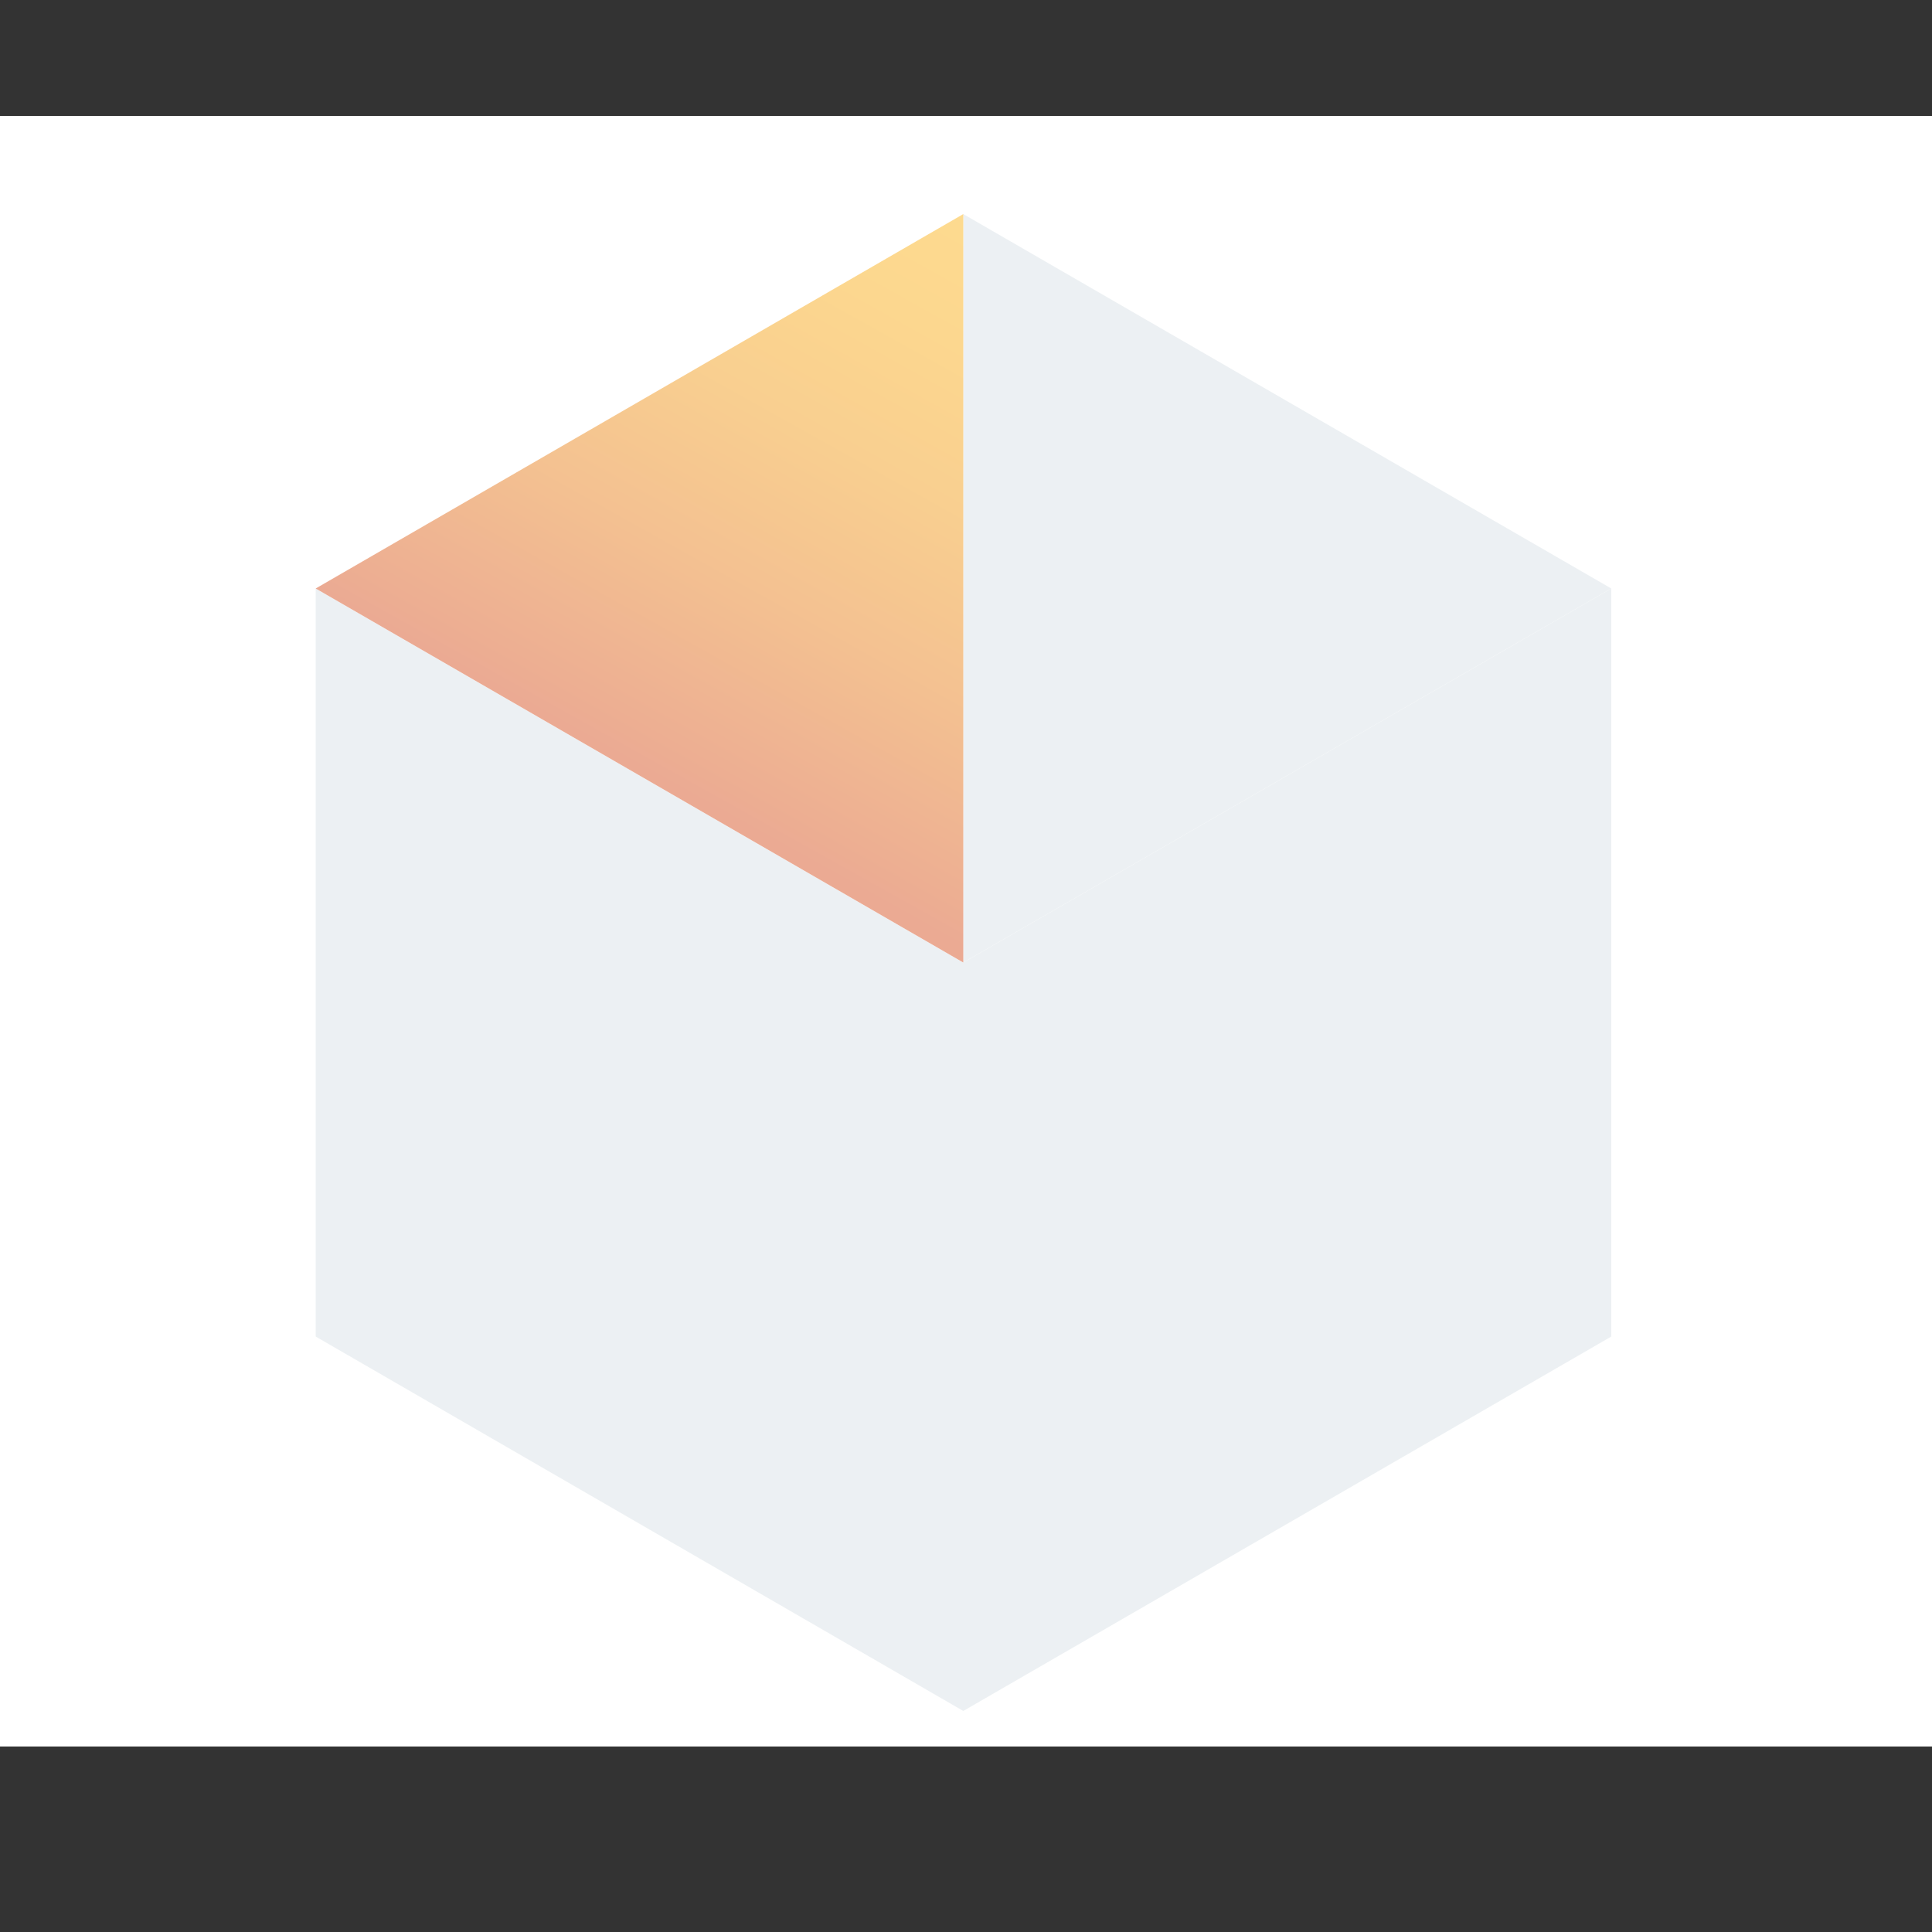 <?xml version="1.0" encoding="utf-8"?>
<!-- Generator: Adobe Illustrator 24.1.2, SVG Export Plug-In . SVG Version: 6.00 Build 0)  -->
<svg version="1.1" id="Layer_1" xmlns="http://www.w3.org/2000/svg" xmlns:xlink="http://www.w3.org/1999/xlink" x="0px" y="0px"
	 viewBox="0 0 500 500" style="enable-background:new 0 0 500 500;" xml:space="preserve">
<rect x="0" y="0" width="500" height="500" fill="#333333" stroke="none"/>
<style type="text/css">
	.st0{fill:#FFFFFF;}
	.st1{opacity:0.5;}
	.st2{fill:none;}
	.st3{fill:#DAE2E7;}
	.st4{clip-path:url(#SVGID_2_);fill:url(#XMLID_2_);}
</style>
<rect x="0" y="30" class="st0" width="500" height="422"/>
<g class="st1">
	<polygon class="st2" points="81.7,345.9 249.3,249.1 81.7,152.3 	"/>
	<g>
		<polygon class="st3" points="249.3,249.1 81.7,152.3 81.7,345.9 249.3,442.8 417,345.9 417,152.3 		"/>
		<polygon class="st3" points="249.3,55.4 249.3,249.1 417,152.3 		"/>
	</g>
	<polygon class="st2" points="249.3,249.1 417,152.3 249.3,55.4 	"/>
	<g id="XMLID_13_">
		<g>
			<defs>
				<polygon id="SVGID_1_" points="81.7,152.3 249.3,249.1 249.3,55.4 				"/>
			</defs>
			<clipPath id="SVGID_2_">
				<use xlink:href="#SVGID_1_"  style="overflow:visible;"/>
			</clipPath>
			
				<linearGradient id="XMLID_2_" gradientUnits="userSpaceOnUse" x1="-65.962" y1="-151.945" x2="-53.62" y2="-151.945" gradientTransform="matrix(-6.576 11.79 -11.79 -6.576 -1998.672 -178.773)">
				<stop  offset="0" style="stop-color:#FCB61F"/>
				<stop  offset="0.173" style="stop-color:#FAB01F"/>
				<stop  offset="0.401" style="stop-color:#F3A021"/>
				<stop  offset="0.659" style="stop-color:#E98423"/>
				<stop  offset="0.938" style="stop-color:#DB5E26"/>
				<stop  offset="1" style="stop-color:#D75527"/>
			</linearGradient>
			<polygon id="XMLID_15_" class="st4" points="331.7,101.4 209.5,320.4 -0.8,203.1 121.4,-15.9 			"/>
		</g>
	</g>
</g>
</svg>
